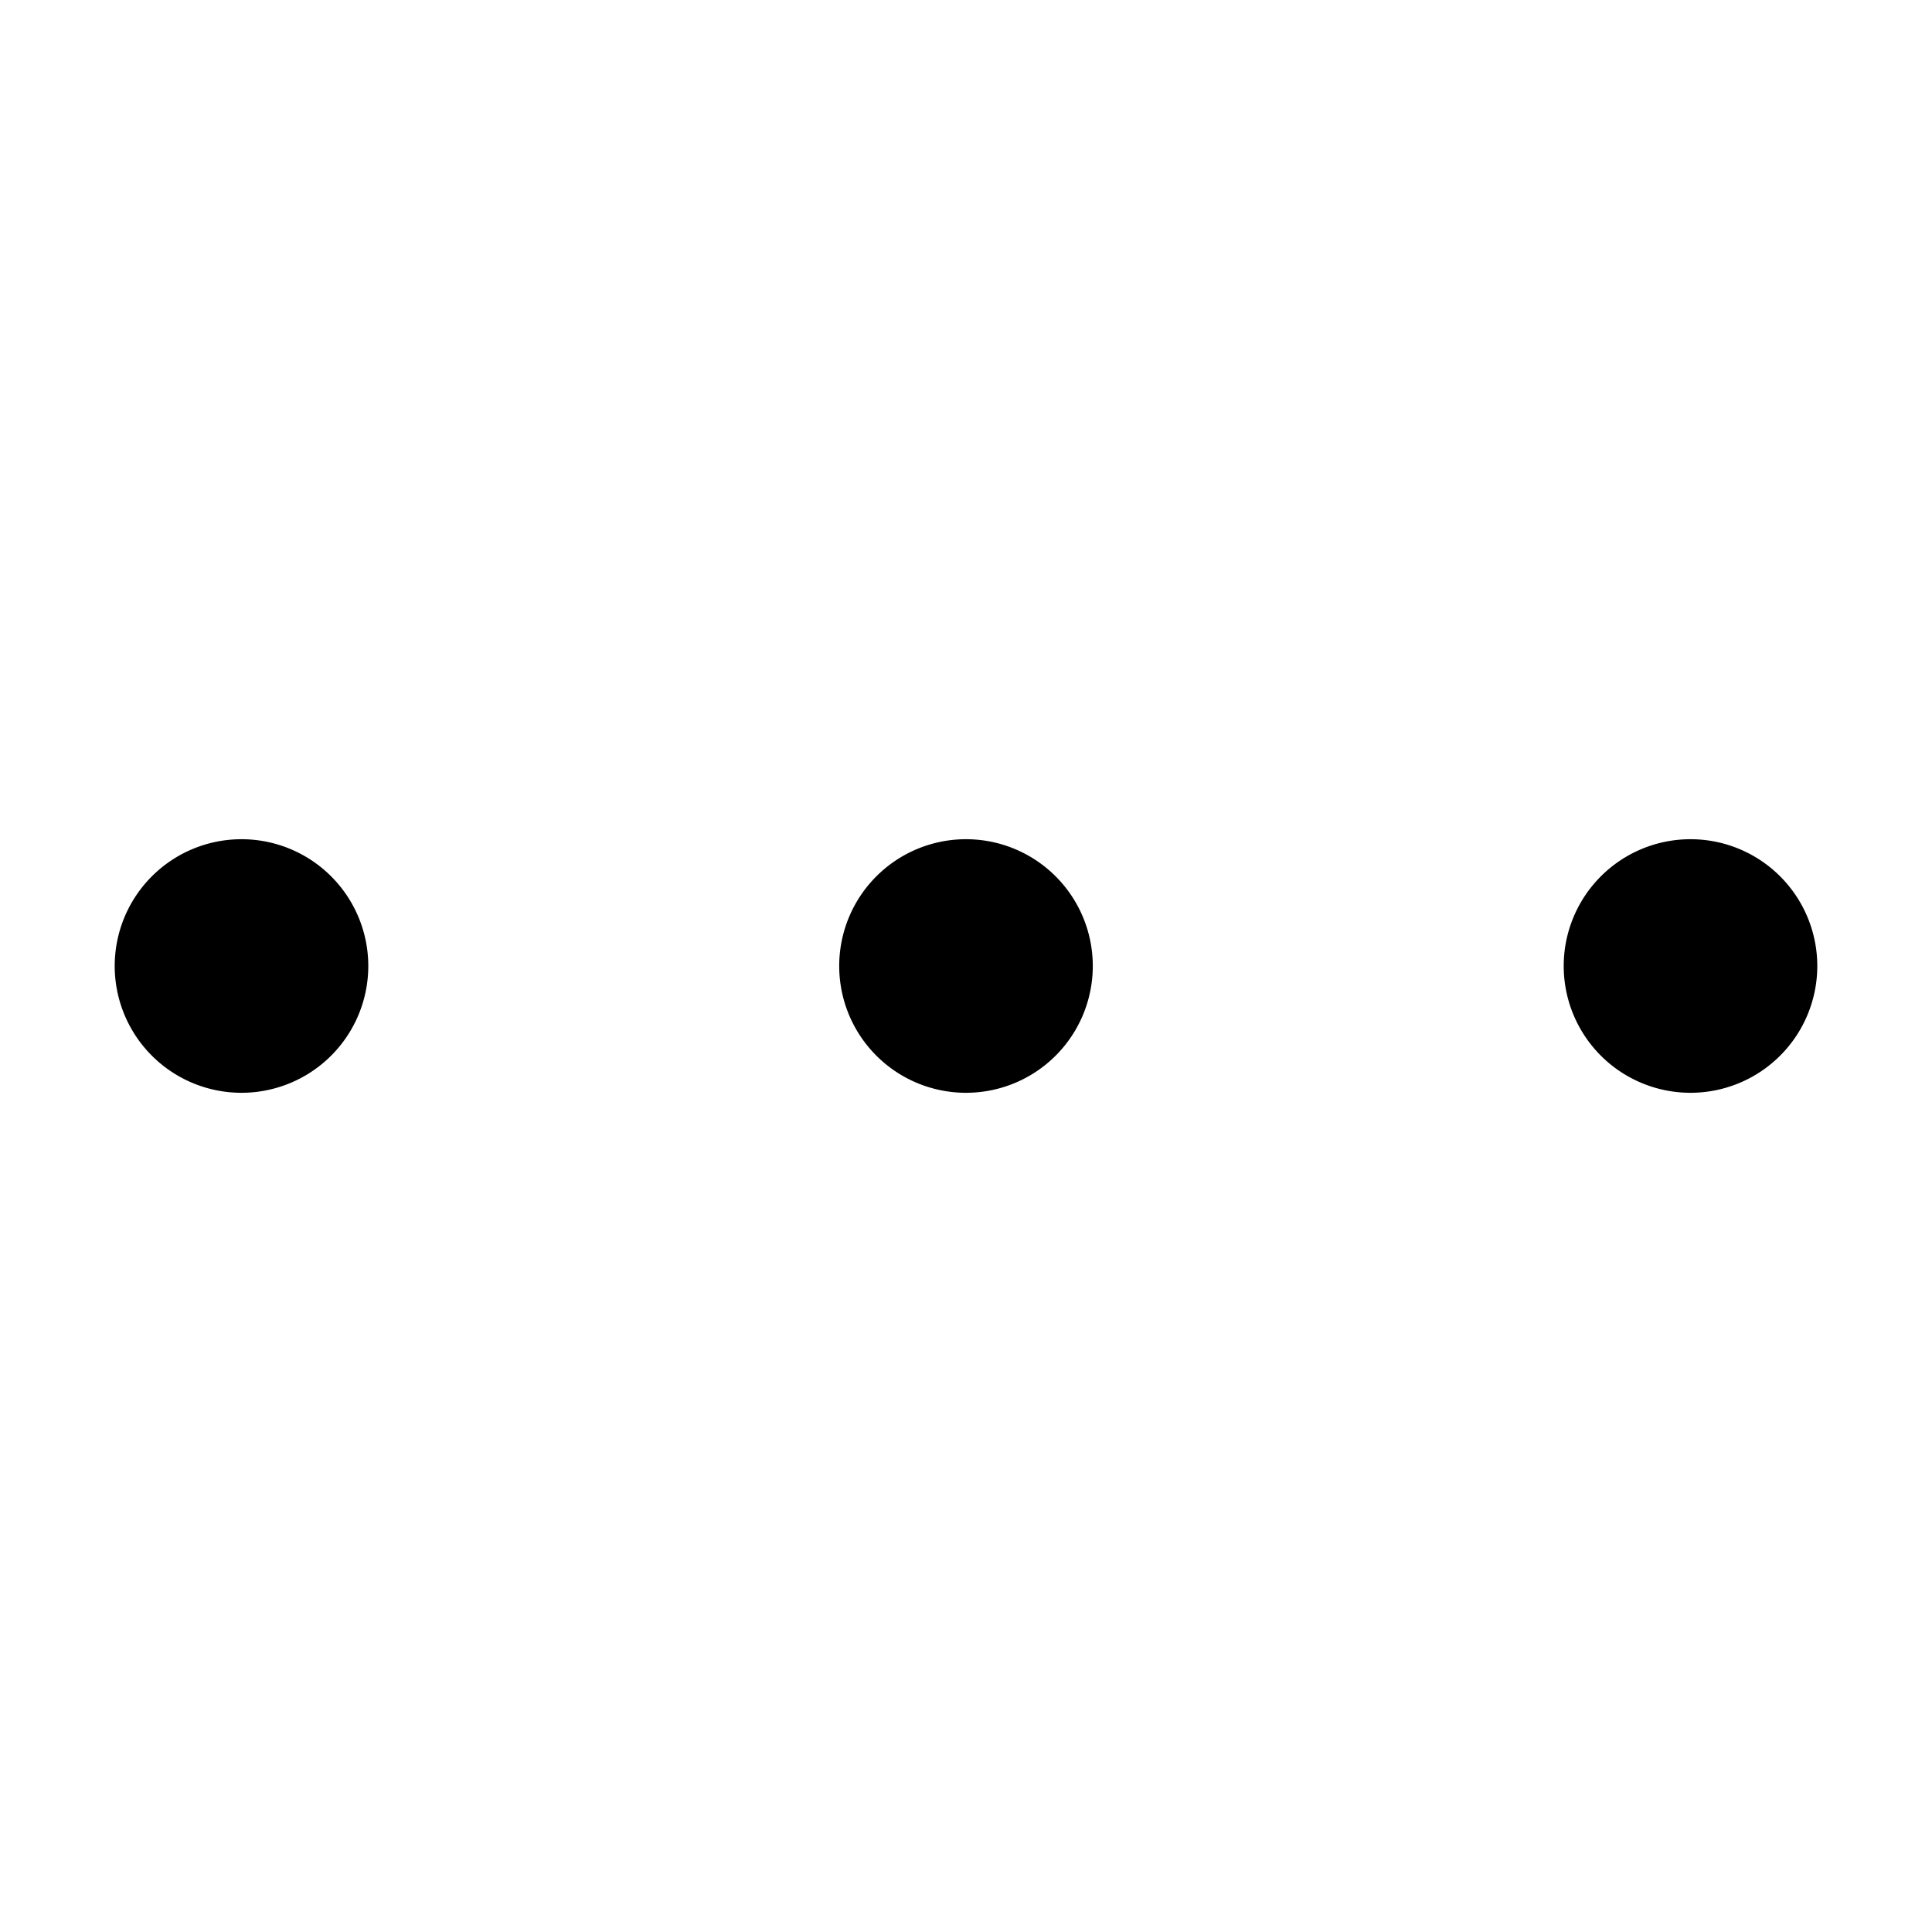 <svg xmlns="http://www.w3.org/2000/svg" viewBox="0 0 16 16"><path d="M12.95 8A1.05 1.05 0 1 1 14 9.05 1.05 1.05 0 0 1 12.95 8zM8 9.05A1.05 1.05 0 1 0 6.95 8 1.05 1.05 0 0 0 8 9.05zm-6 0A1.05 1.05 0 1 0 .95 8 1.05 1.05 0 0 0 2 9.05z"/></svg>